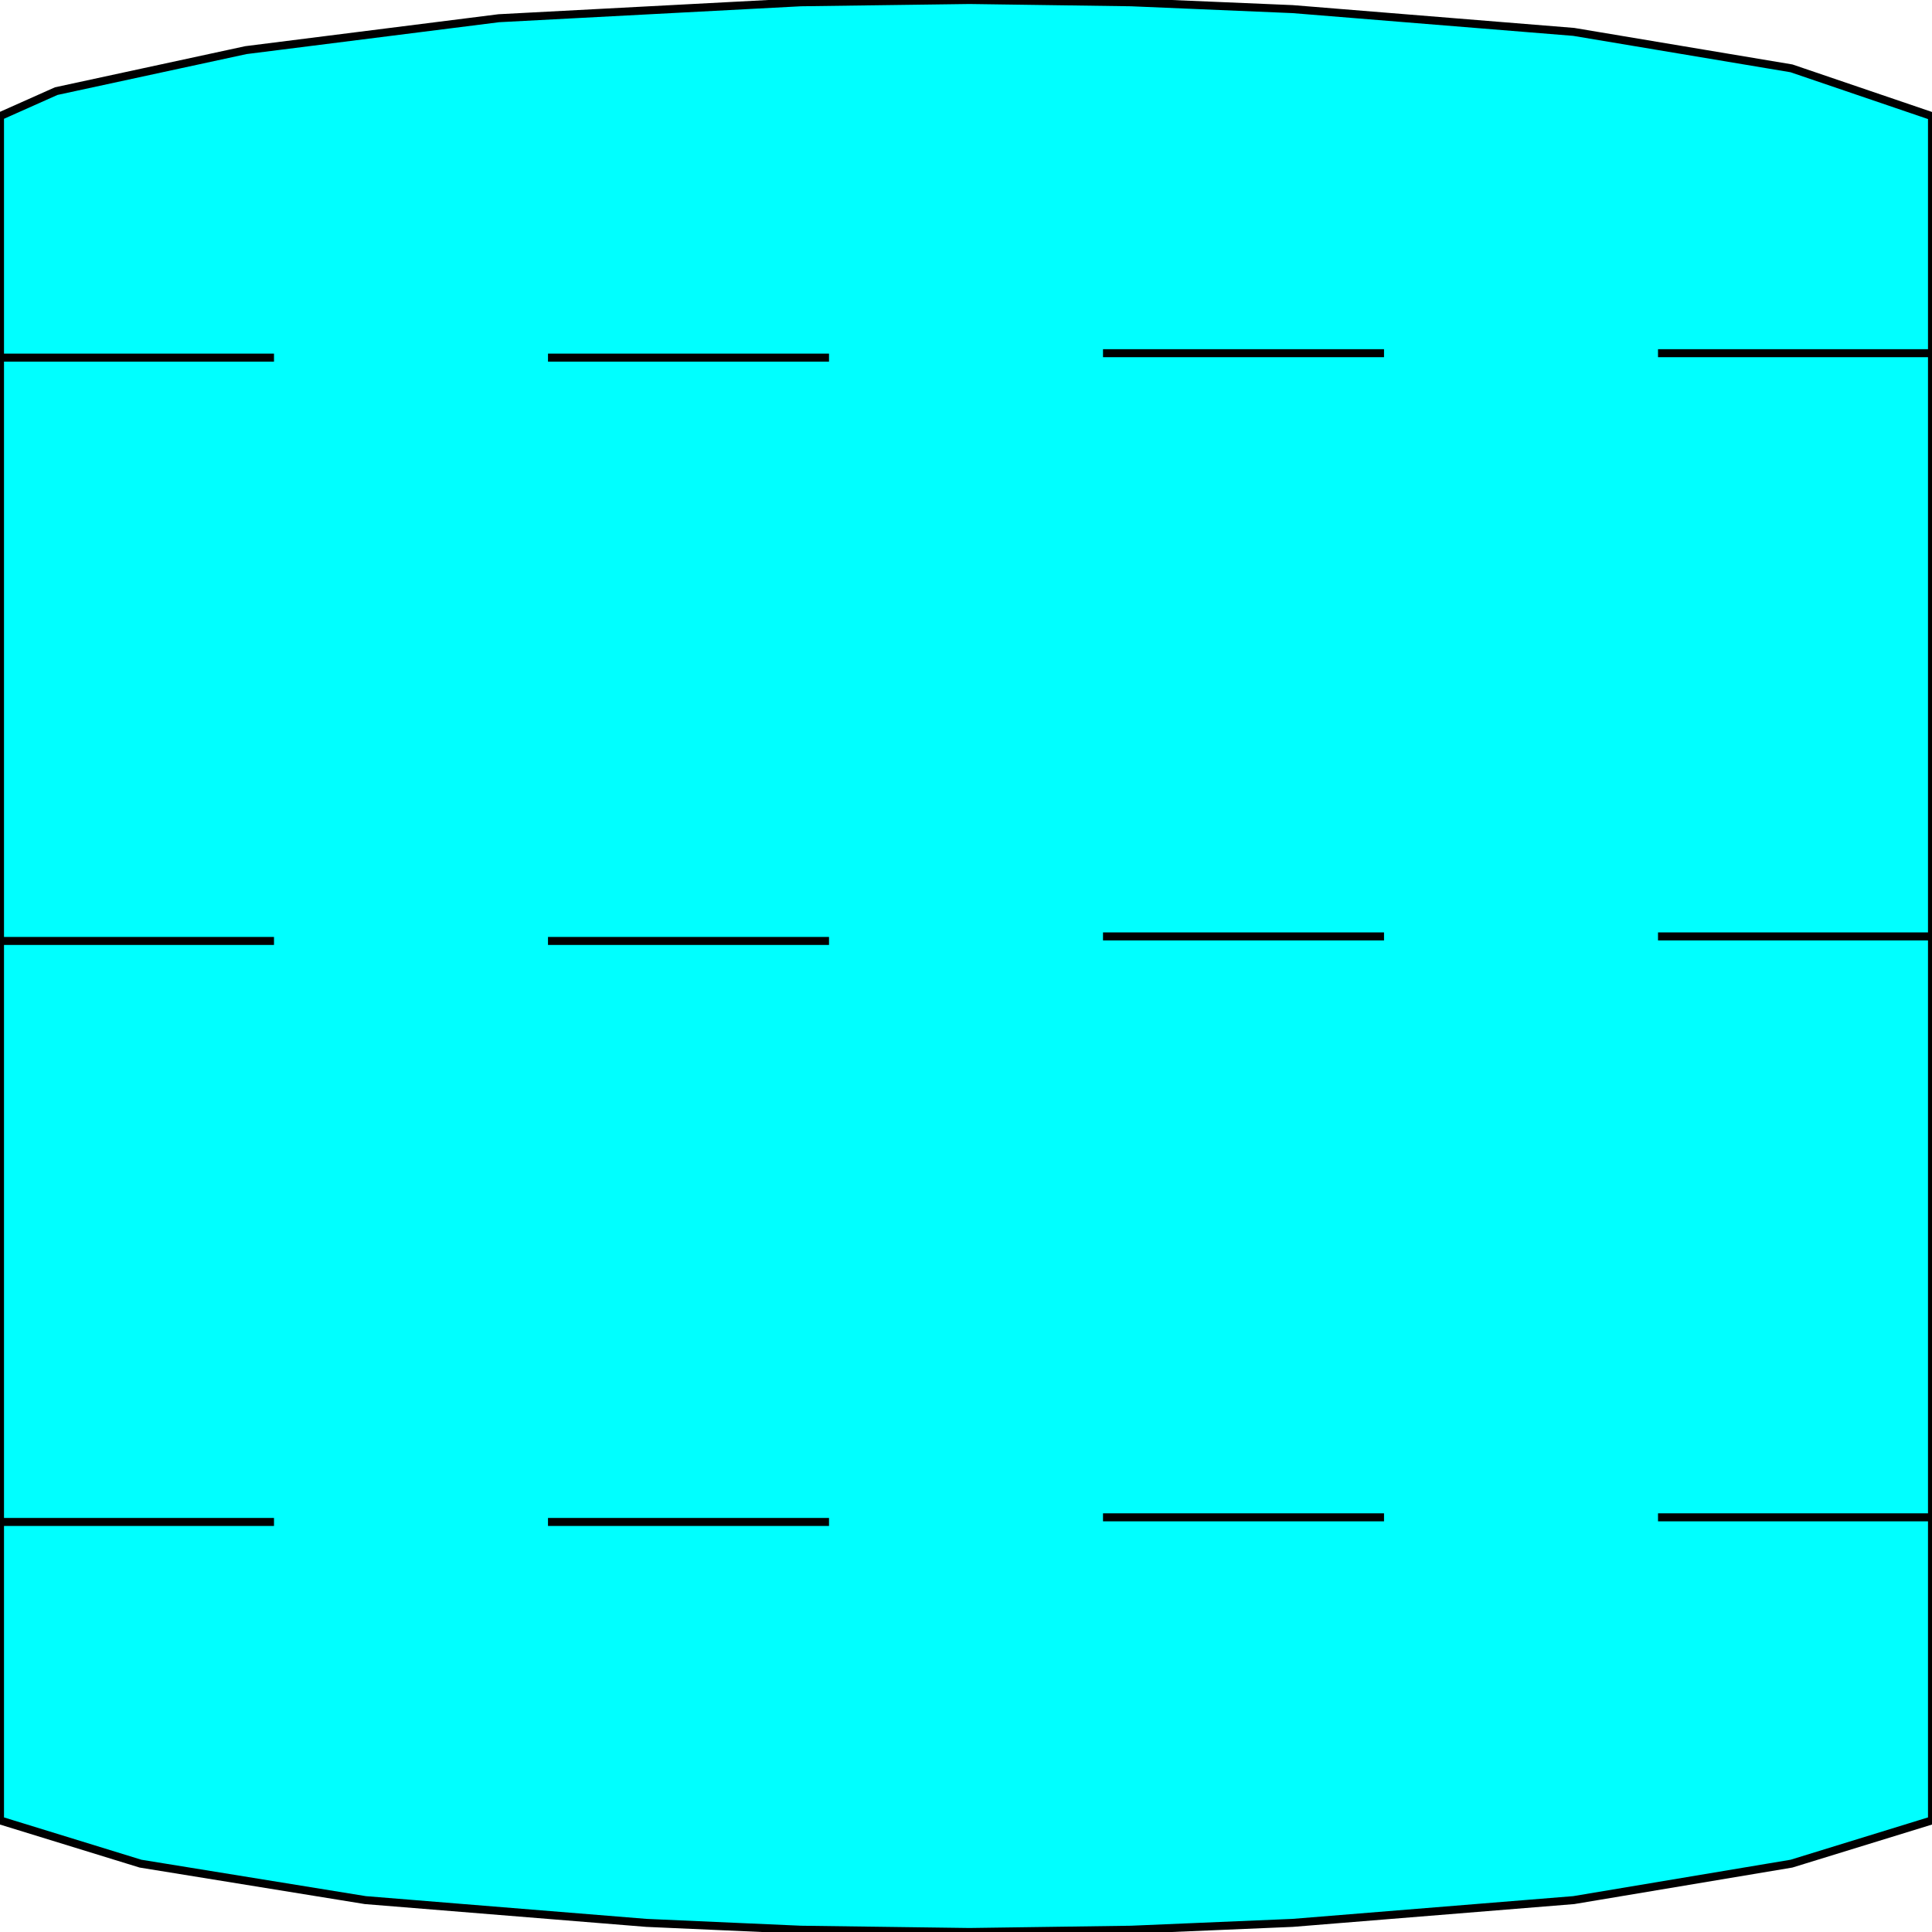 <svg width="150" height="150" viewBox="0 0 150 150" fill="none" xmlns="http://www.w3.org/2000/svg">
<g clip-path="url(#clip0_2109_193691)">
<path d="M150 141.333V9.021L139.091 5.307L122.182 2.476L100.364 0.708L87.818 0.177L75.273 0L62.182 0.177L38.727 1.415L19.091 3.892L4.364 7.075L0 9.021V141.333L10.909 144.693L28.364 147.524L50.182 149.292L62.182 149.823L75.273 150L87.818 149.823L100.364 149.292L122.182 147.524L139.091 144.693L150 141.333Z" fill="#00FFFF" stroke="black" stroke-width="0.621"/>
<path d="M85.637 72.703H107.455" stroke="black" stroke-width="0.621"/>
<path d="M128.728 72.703H150" stroke="black" stroke-width="0.621"/>
<path d="M0 73.055H21.273" stroke="black" stroke-width="0.621"/>
<path d="M42.546 73.055H64.364" stroke="black" stroke-width="0.621"/>
<path d="M85.637 117.805H107.455" stroke="black" stroke-width="0.621"/>
<path d="M128.728 117.805H150" stroke="black" stroke-width="0.621"/>
<path d="M0 118.164H21.273" stroke="black" stroke-width="0.621"/>
<path d="M42.546 118.164H64.364" stroke="black" stroke-width="0.621"/>
<path d="M85.637 27.422H107.455" stroke="black" stroke-width="0.621"/>
<path d="M128.728 27.422H150" stroke="black" stroke-width="0.621"/>
<path d="M0 27.766H21.273" stroke="black" stroke-width="0.621"/>
<path d="M42.546 27.766H64.364" stroke="black" stroke-width="0.621"/>
</g>
<defs>
<clipPath id="clip0_2109_193691">
<rect width="150" height="150" fill="white"/>
</clipPath>
</defs>
</svg>
